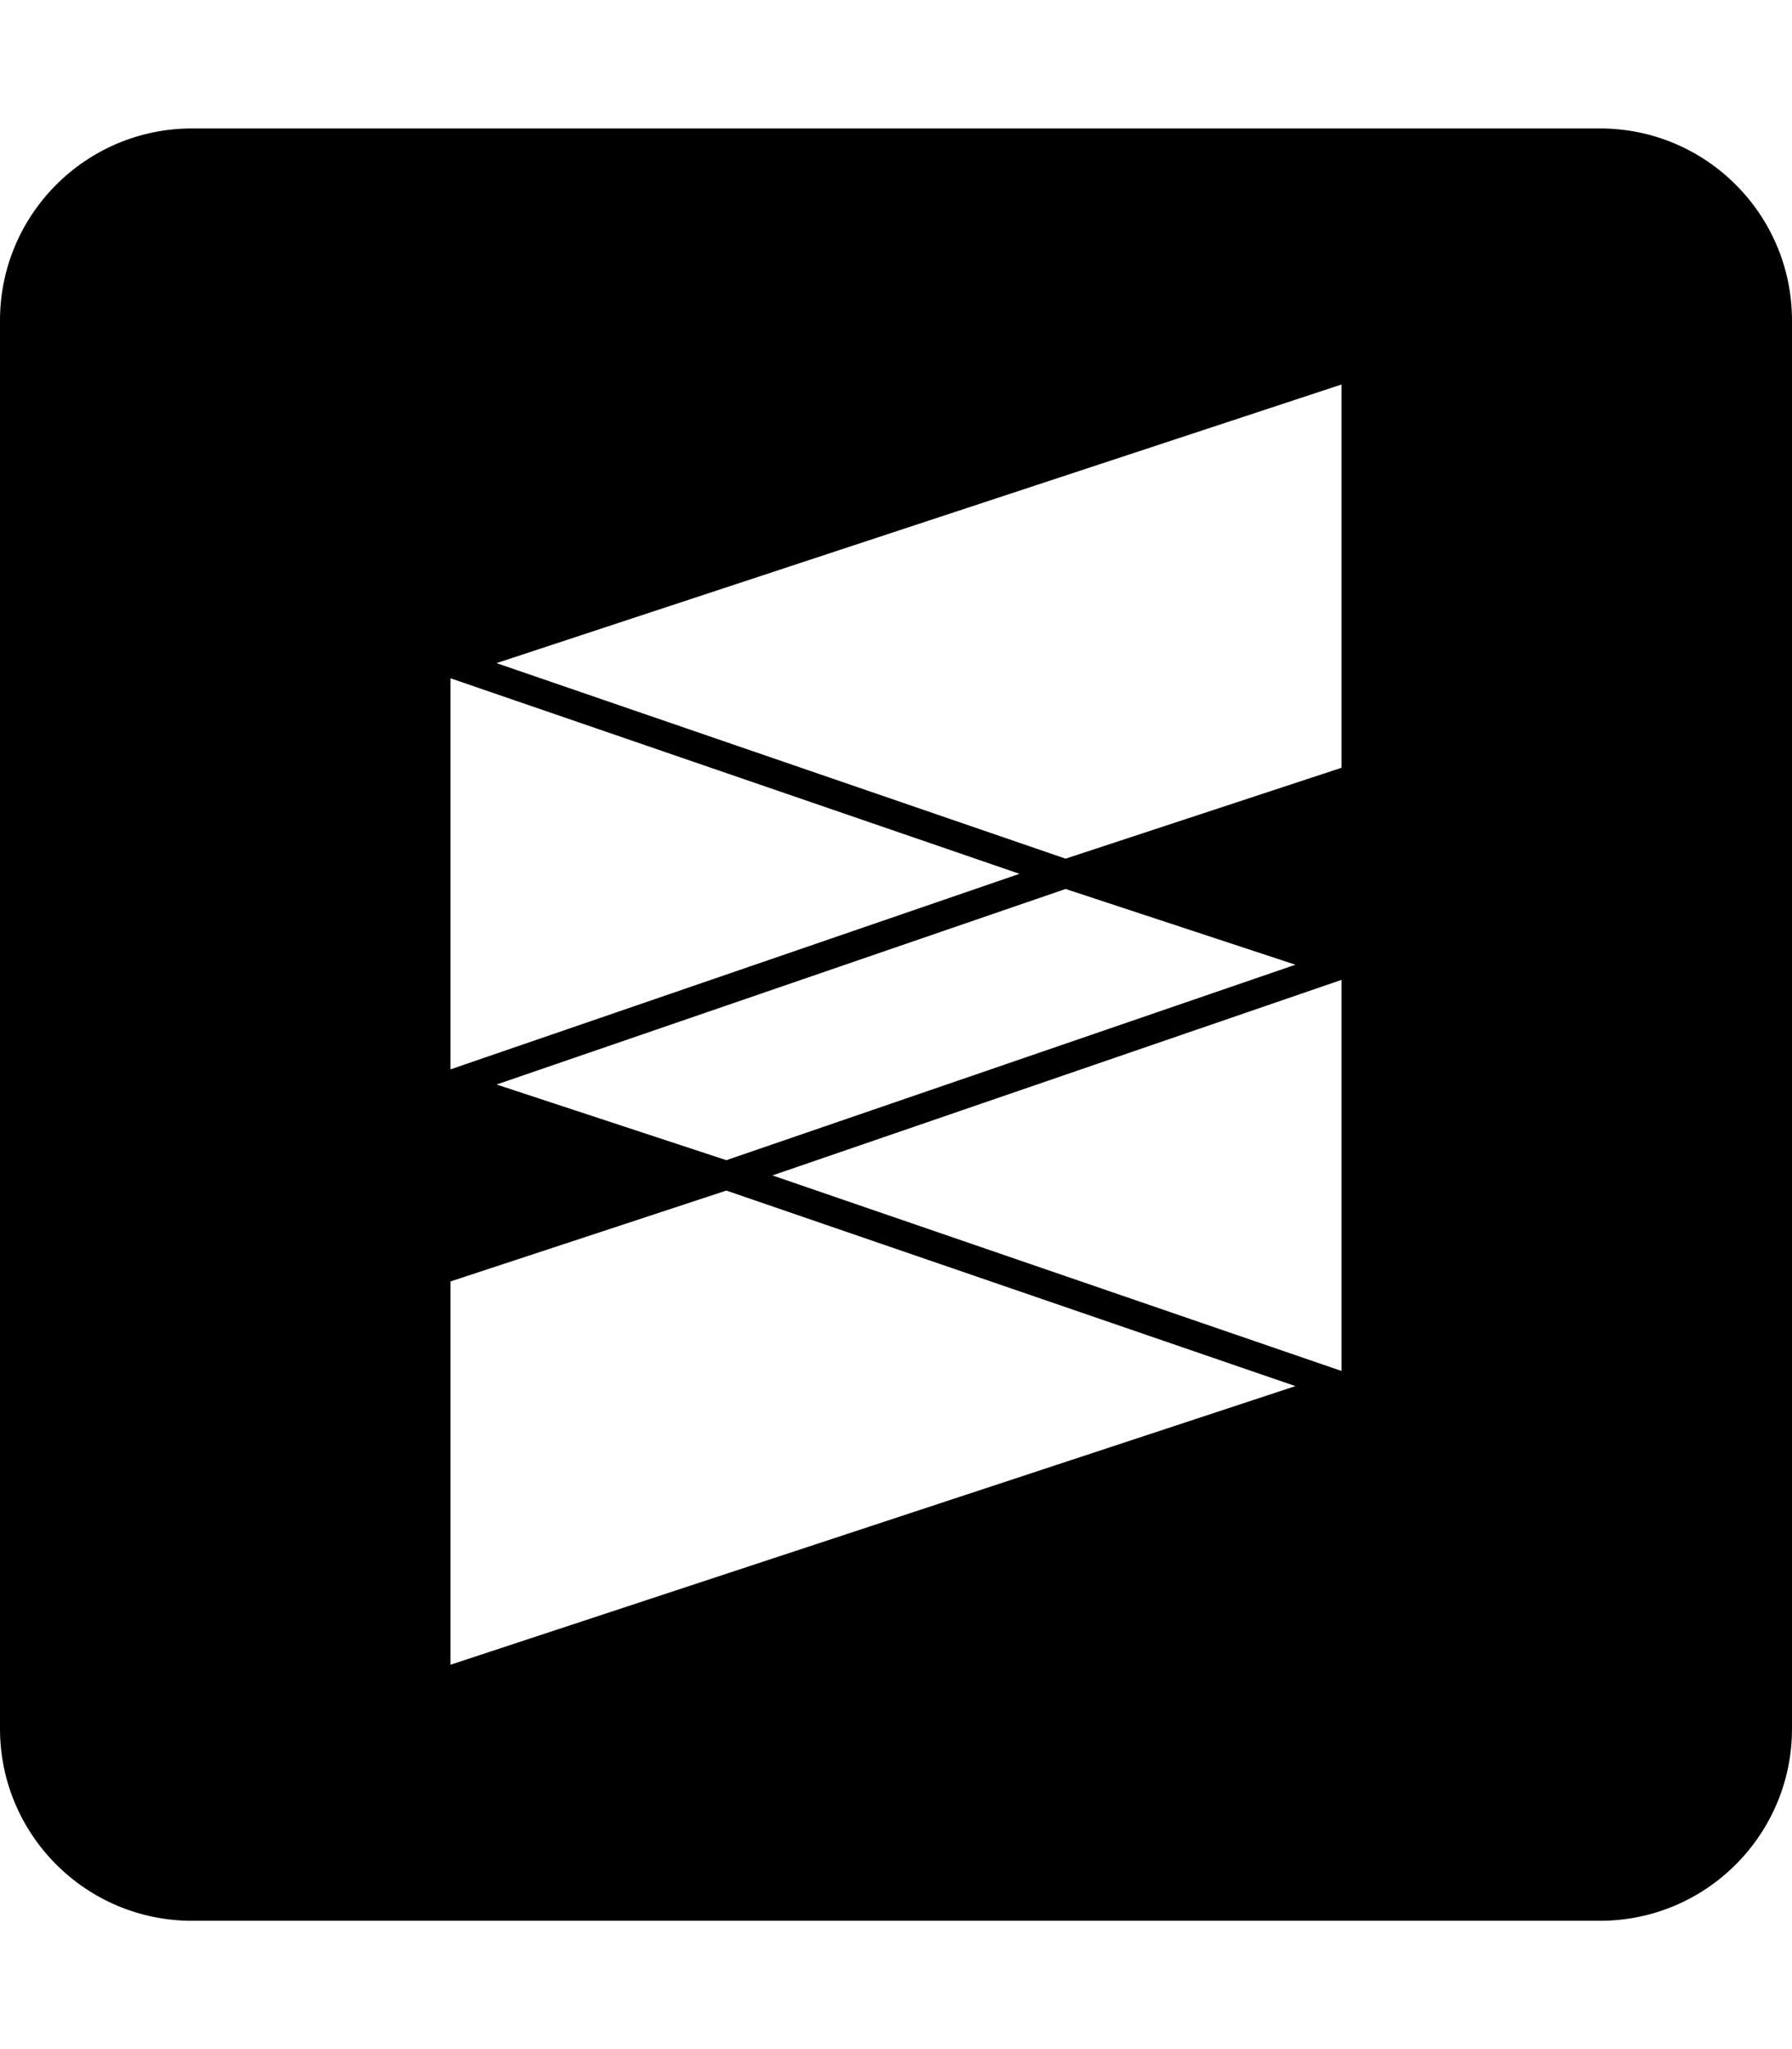 <svg xmlns="http://www.w3.org/2000/svg" width="3em" height="3.43em" viewBox="0 0 448 512"><path fill="currentColor" d="M48 32C21.5 32 0 53.5 0 80v352c0 26.5 21.5 48 48 48h352c26.5 0 48-21.5 48-48V80c0-26.5-21.5-48-48-48zm287.379 64v95.803l-68.983 22.717l-142.271-48.877zM112.62 169.43l142.246 48.877l-142.246 48.877zm153.775 52.664l57.46 18.935l-142.272 48.858l-57.44-18.916zm68.983 22.722v97.754l-142.272-48.877zM181.584 297.48l142.271 48.877L112.621 416v-95.803z"/></svg>